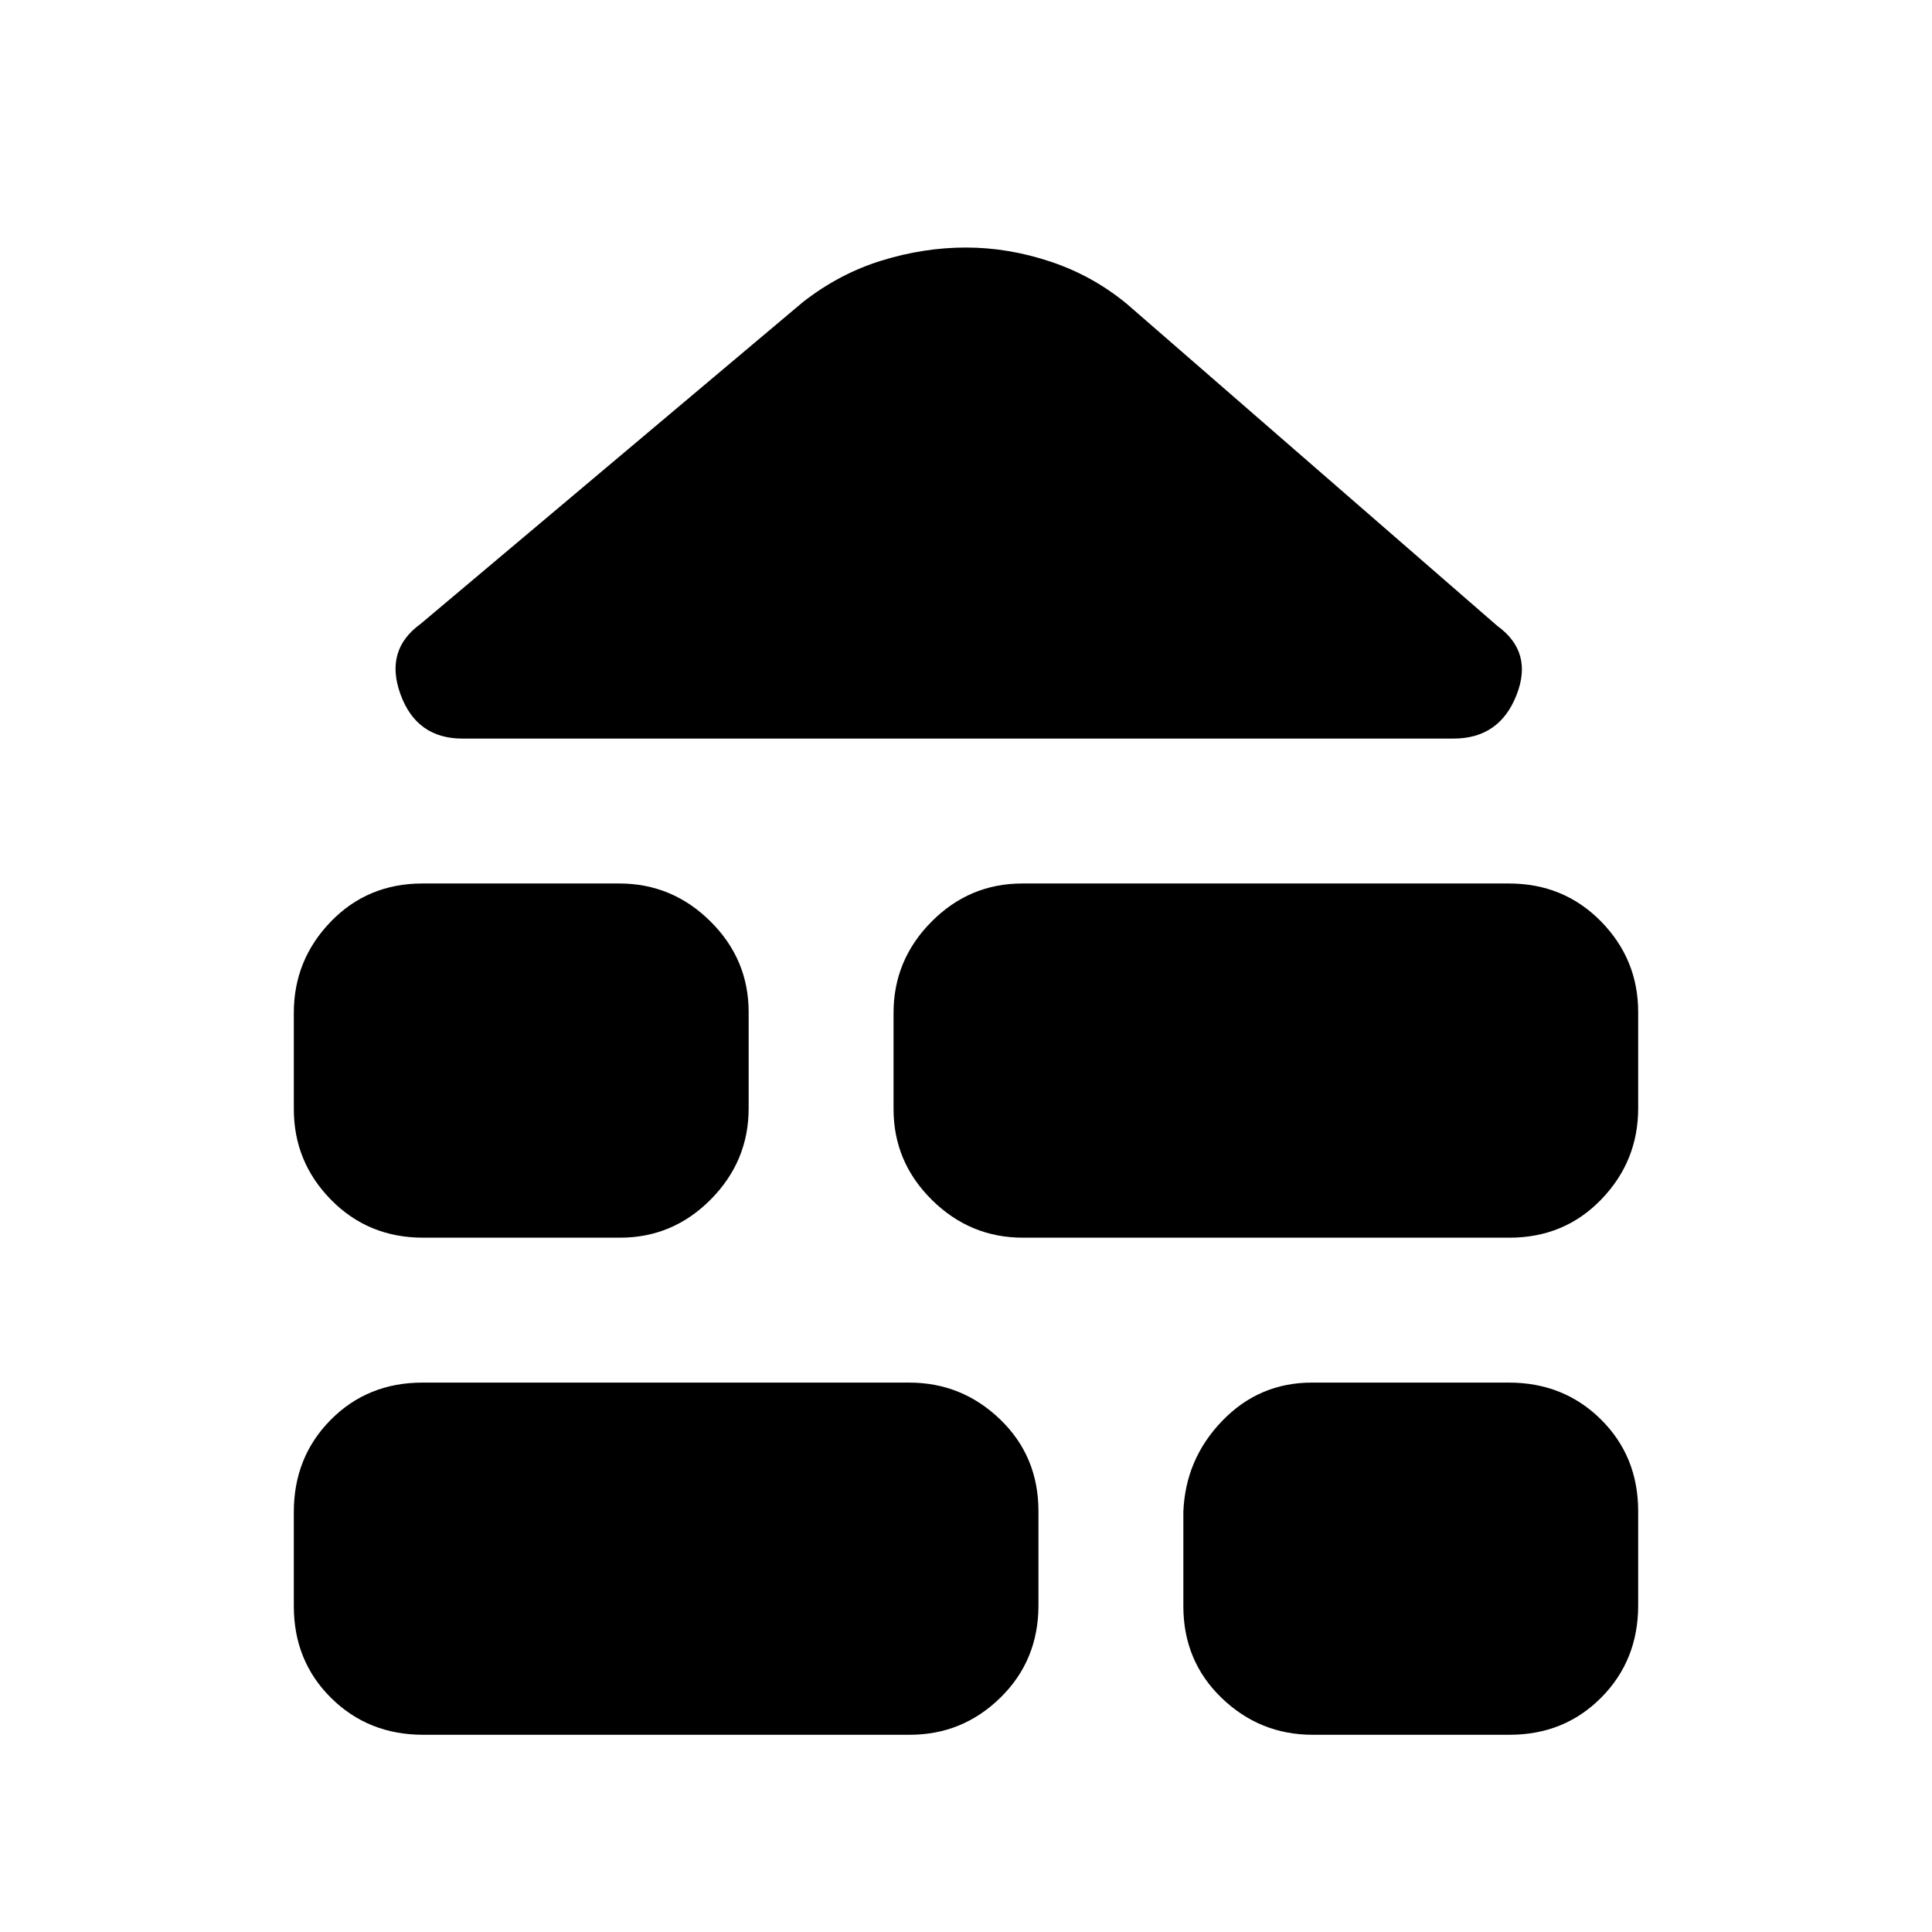 <svg xmlns="http://www.w3.org/2000/svg" height="20" viewBox="0 -960 960 960" width="20"><path d="M210.28-98Q183-98 164.5-116.32 146-134.65 146-161.91v-46.83q0-27.26 18.34-45.76 18.34-18.5 45.62-18.5h241.76Q478-273 497-254.68q19 18.33 19 45.59v46.83q0 27.26-18.84 45.76Q478.32-98 452.04-98H210.28Zm441.99 0Q626-98 607-116.32q-19-18.33-19-45.59v-46.83Q589-235 607.33-254q18.33-19 44.6-19h97.8q27.27 0 45.77 18.32 18.5 18.33 18.5 45.59v46.83q0 27.26-18.33 45.76Q777.34-98 750.07-98h-97.8Zm-442-247q-27.27 0-45.77-18.82-18.5-18.83-18.5-45.09v-47.83Q146-483 164.33-502q18.33-19 45.6-19h97.8Q334-521 353-502.18q19 18.83 19 45.09v47.83Q372-383 353.17-364q-18.83 19-45.1 19h-97.8Zm298.01 0Q482-345 463-363.82q-19-18.83-19-45.09v-47.83Q444-483 462.84-502q18.84-19 45.12-19h241.76q27.28 0 45.78 18.82 18.5 18.83 18.5 45.09v47.83Q814-383 795.66-364q-18.34 19-45.62 19H508.28ZM229.82-593Q207-593 199-615t10-35l189.98-159.91Q417-824 438-830.5q21-6.5 42-6.5t42 7q21 7 38.02 21.09L744-649q18 13 9.5 34.5T722.18-593H229.82Z"/></svg>